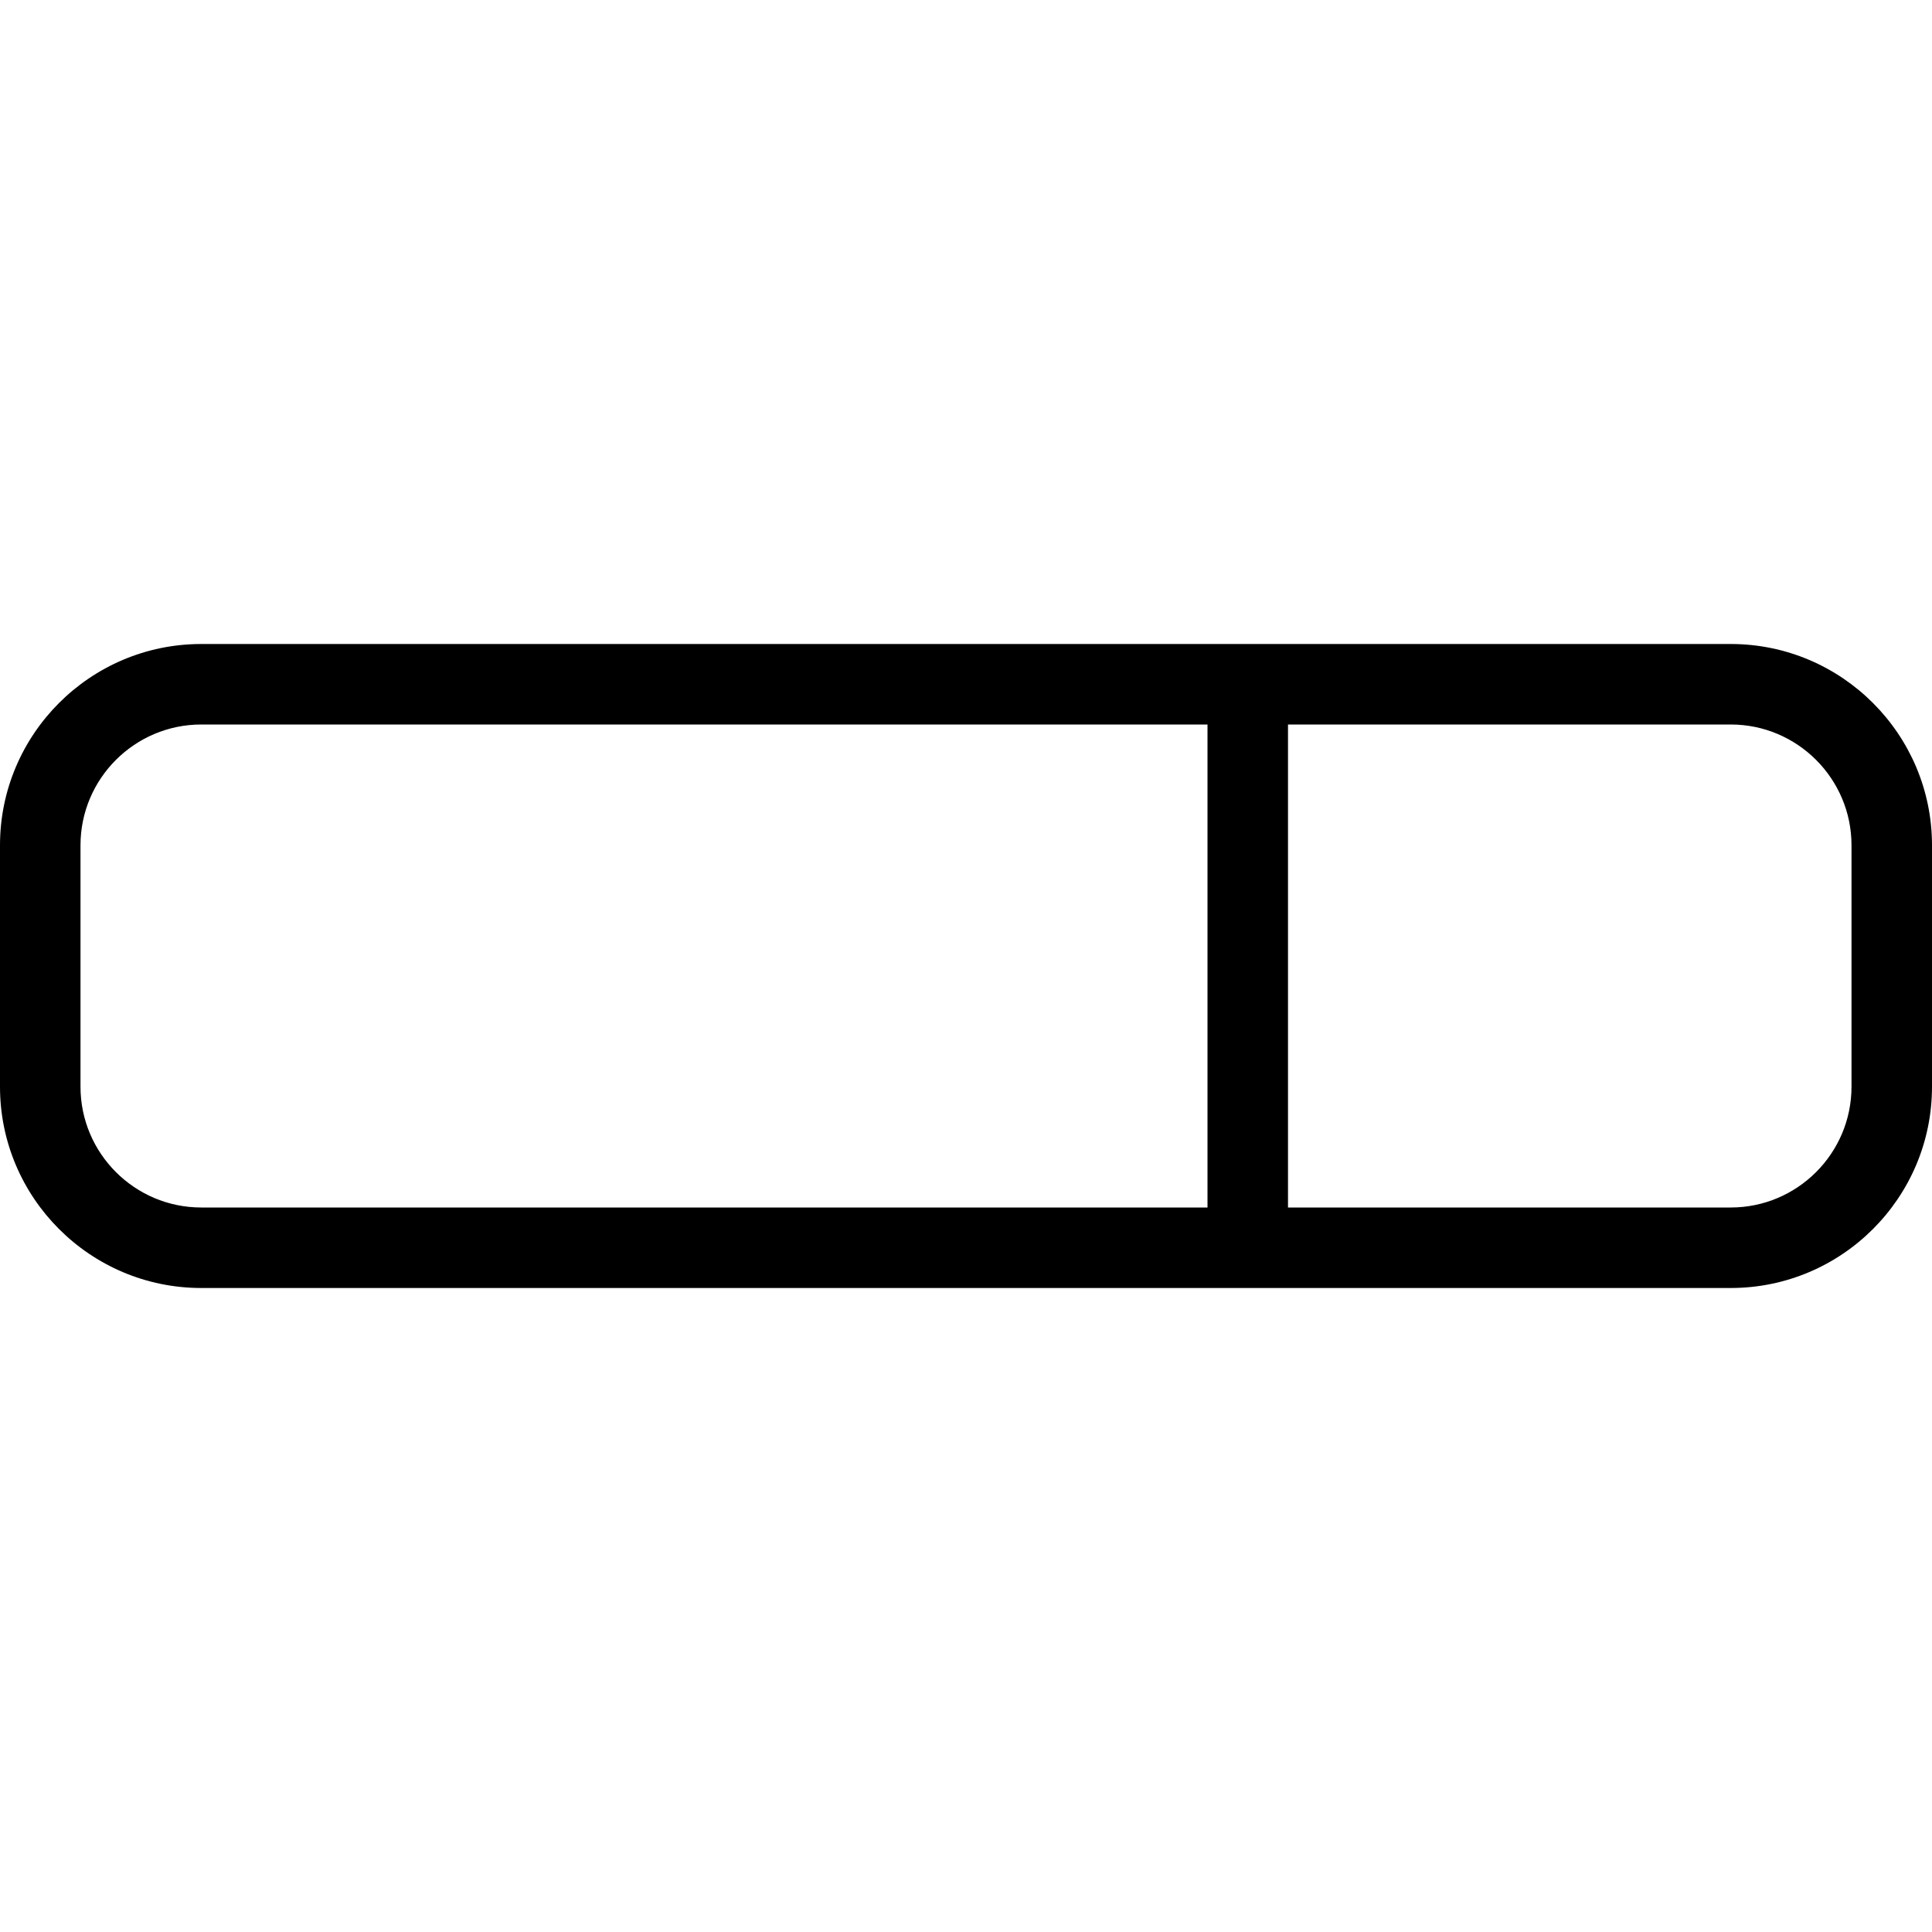 <?xml version="1.0" encoding="UTF-8"?>
<svg xmlns="http://www.w3.org/2000/svg" id="Layer_1" data-name="Layer 1" viewBox="0 0 24 24">
  <path d="M21.5,8H2.5c-1.379,0-2.5,1.122-2.5,2.5v3c0,1.379,1.121,2.5,2.5,2.5H21.5c1.379,0,2.5-1.121,2.5-2.5v-3c0-1.378-1.121-2.5-2.5-2.5ZM1,13.5v-3c0-.827,.673-1.5,1.5-1.5H15v6H2.5c-.827,0-1.5-.673-1.5-1.5Zm22,0c0,.827-.673,1.5-1.5,1.5h-5.5v-6h5.5c.827,0,1.5,.673,1.5,1.5v3Z"/>
</svg>
